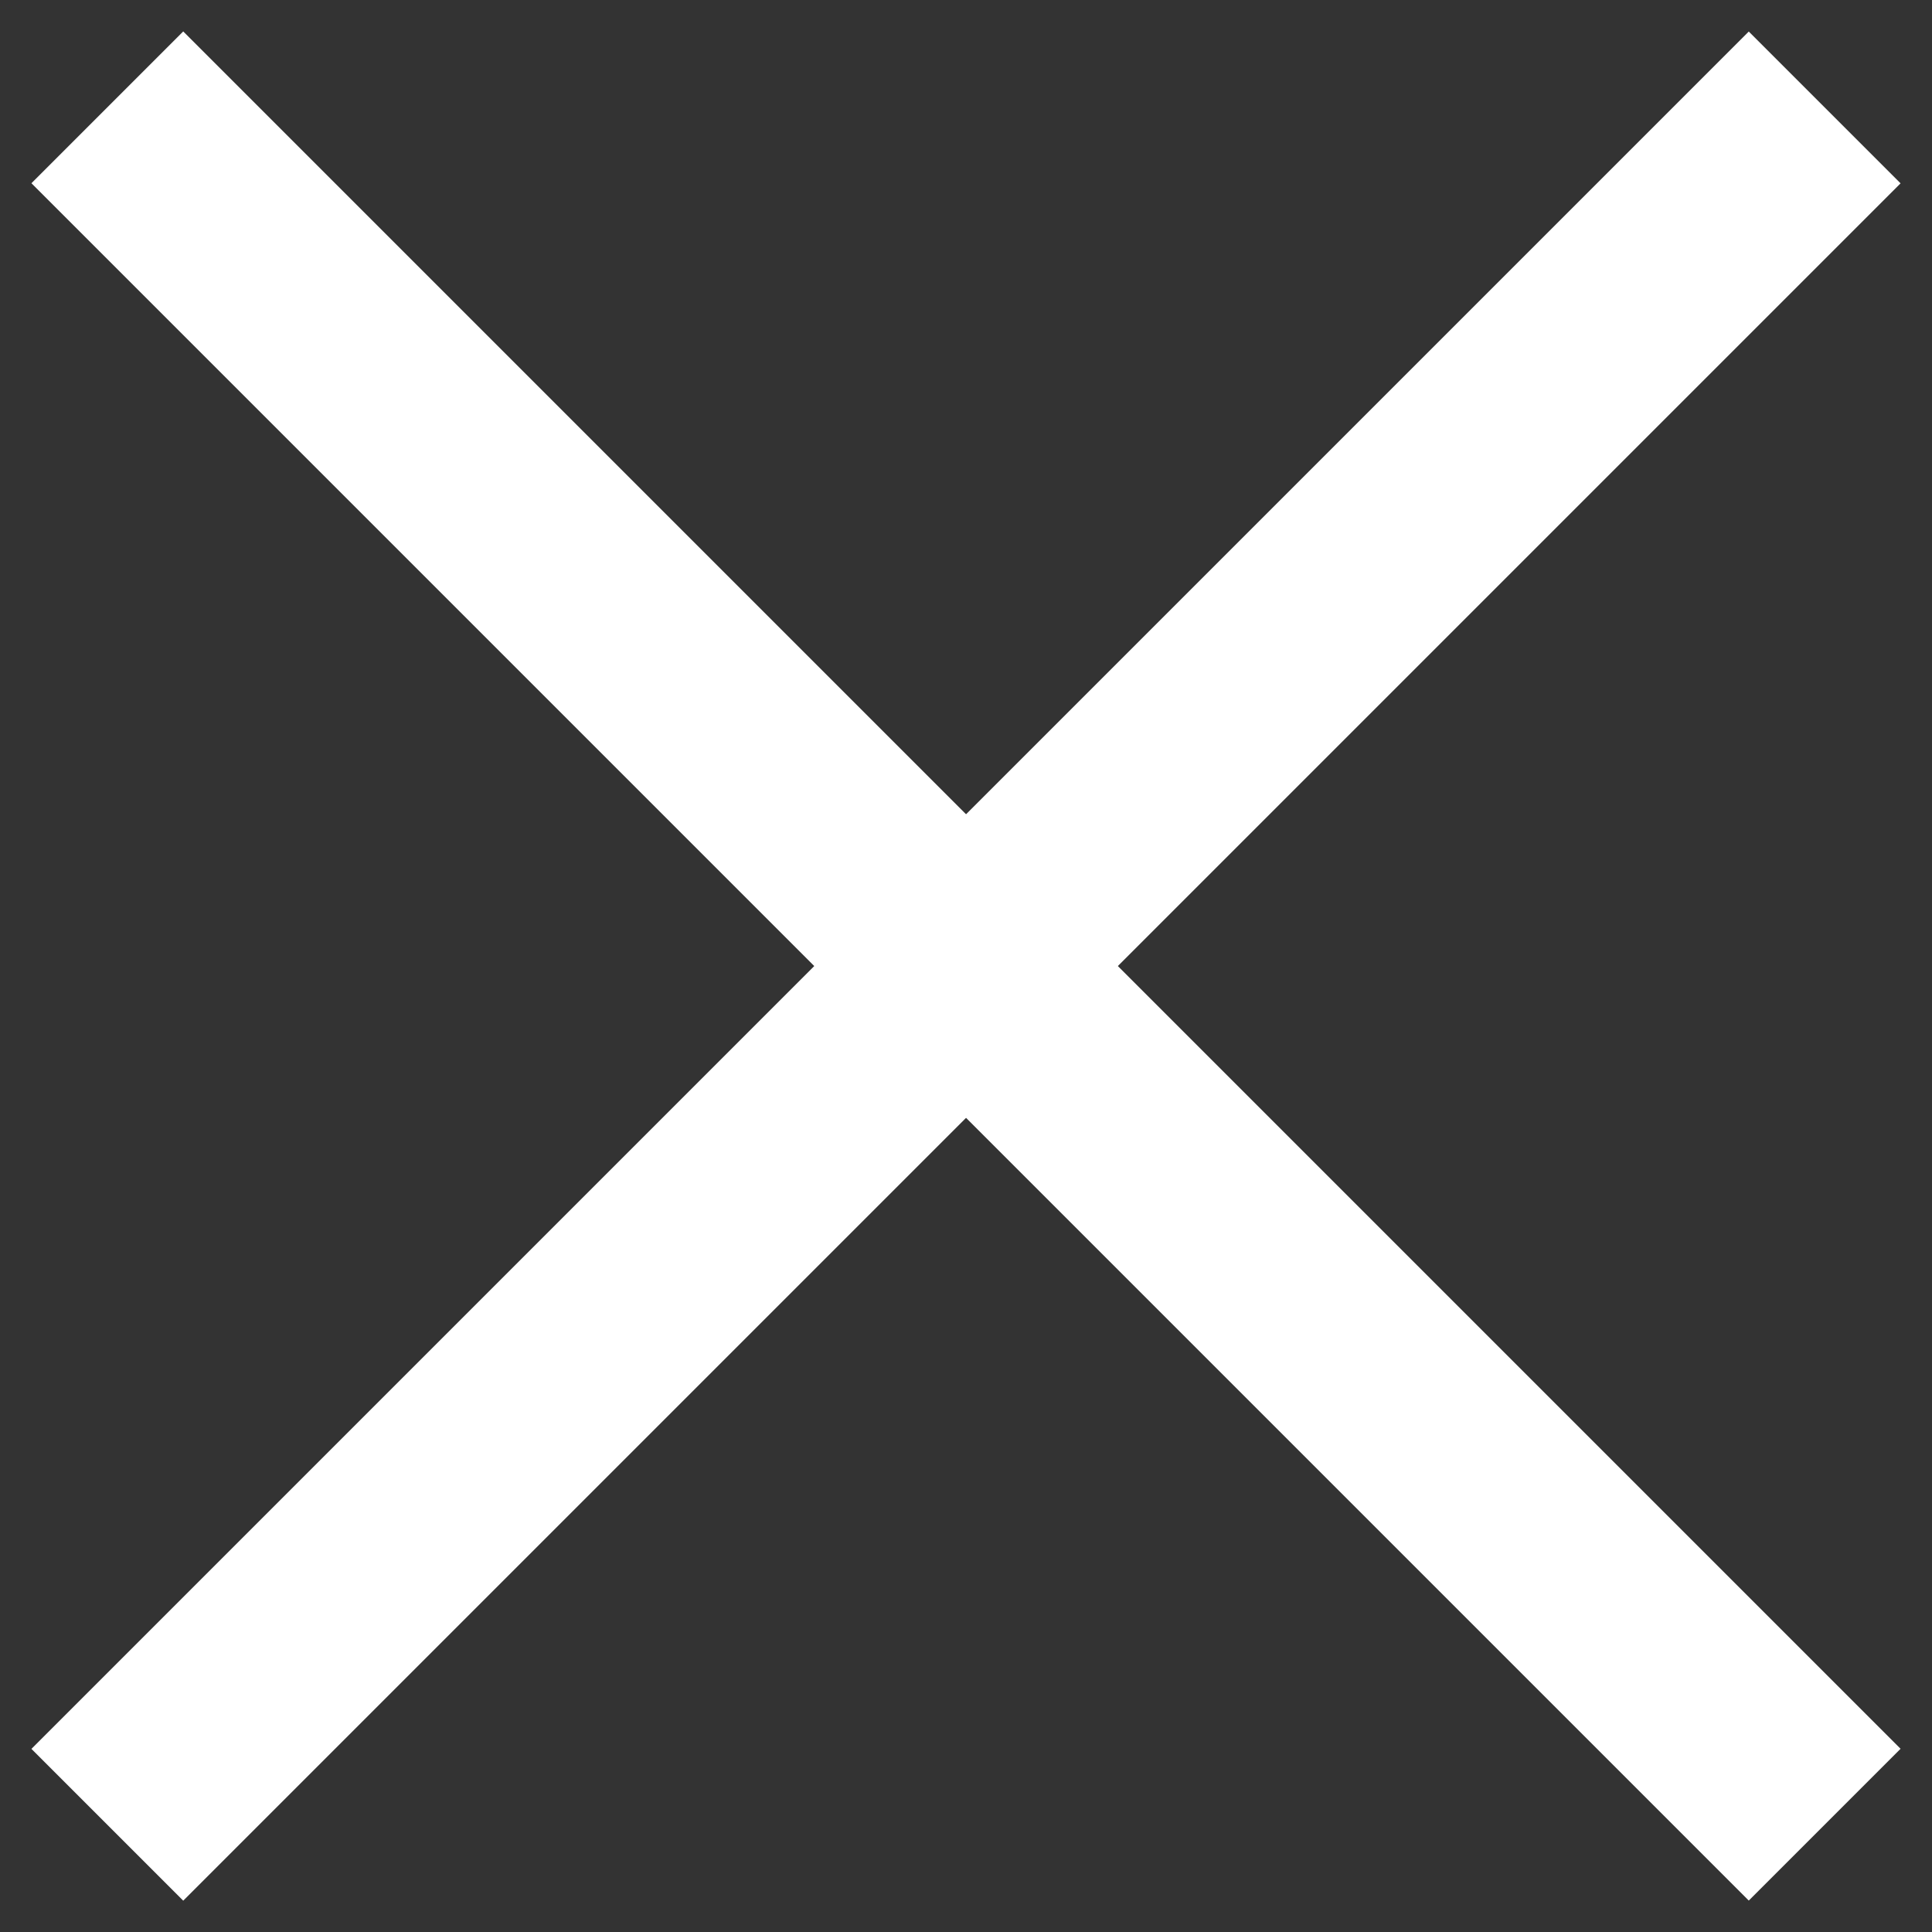 <svg width="18" height="18" viewBox="0 0 18 18" fill="none" xmlns="http://www.w3.org/2000/svg">
  <rect x="0" y="0" width="18" height="18" fill="#333333" stroke="none"/>
  <path d="M1 17.001L17 1.001" stroke="white" stroke-width="2"/>
  <path d="M1 1L17 17" stroke="white" stroke-width="2"/>
</svg>
